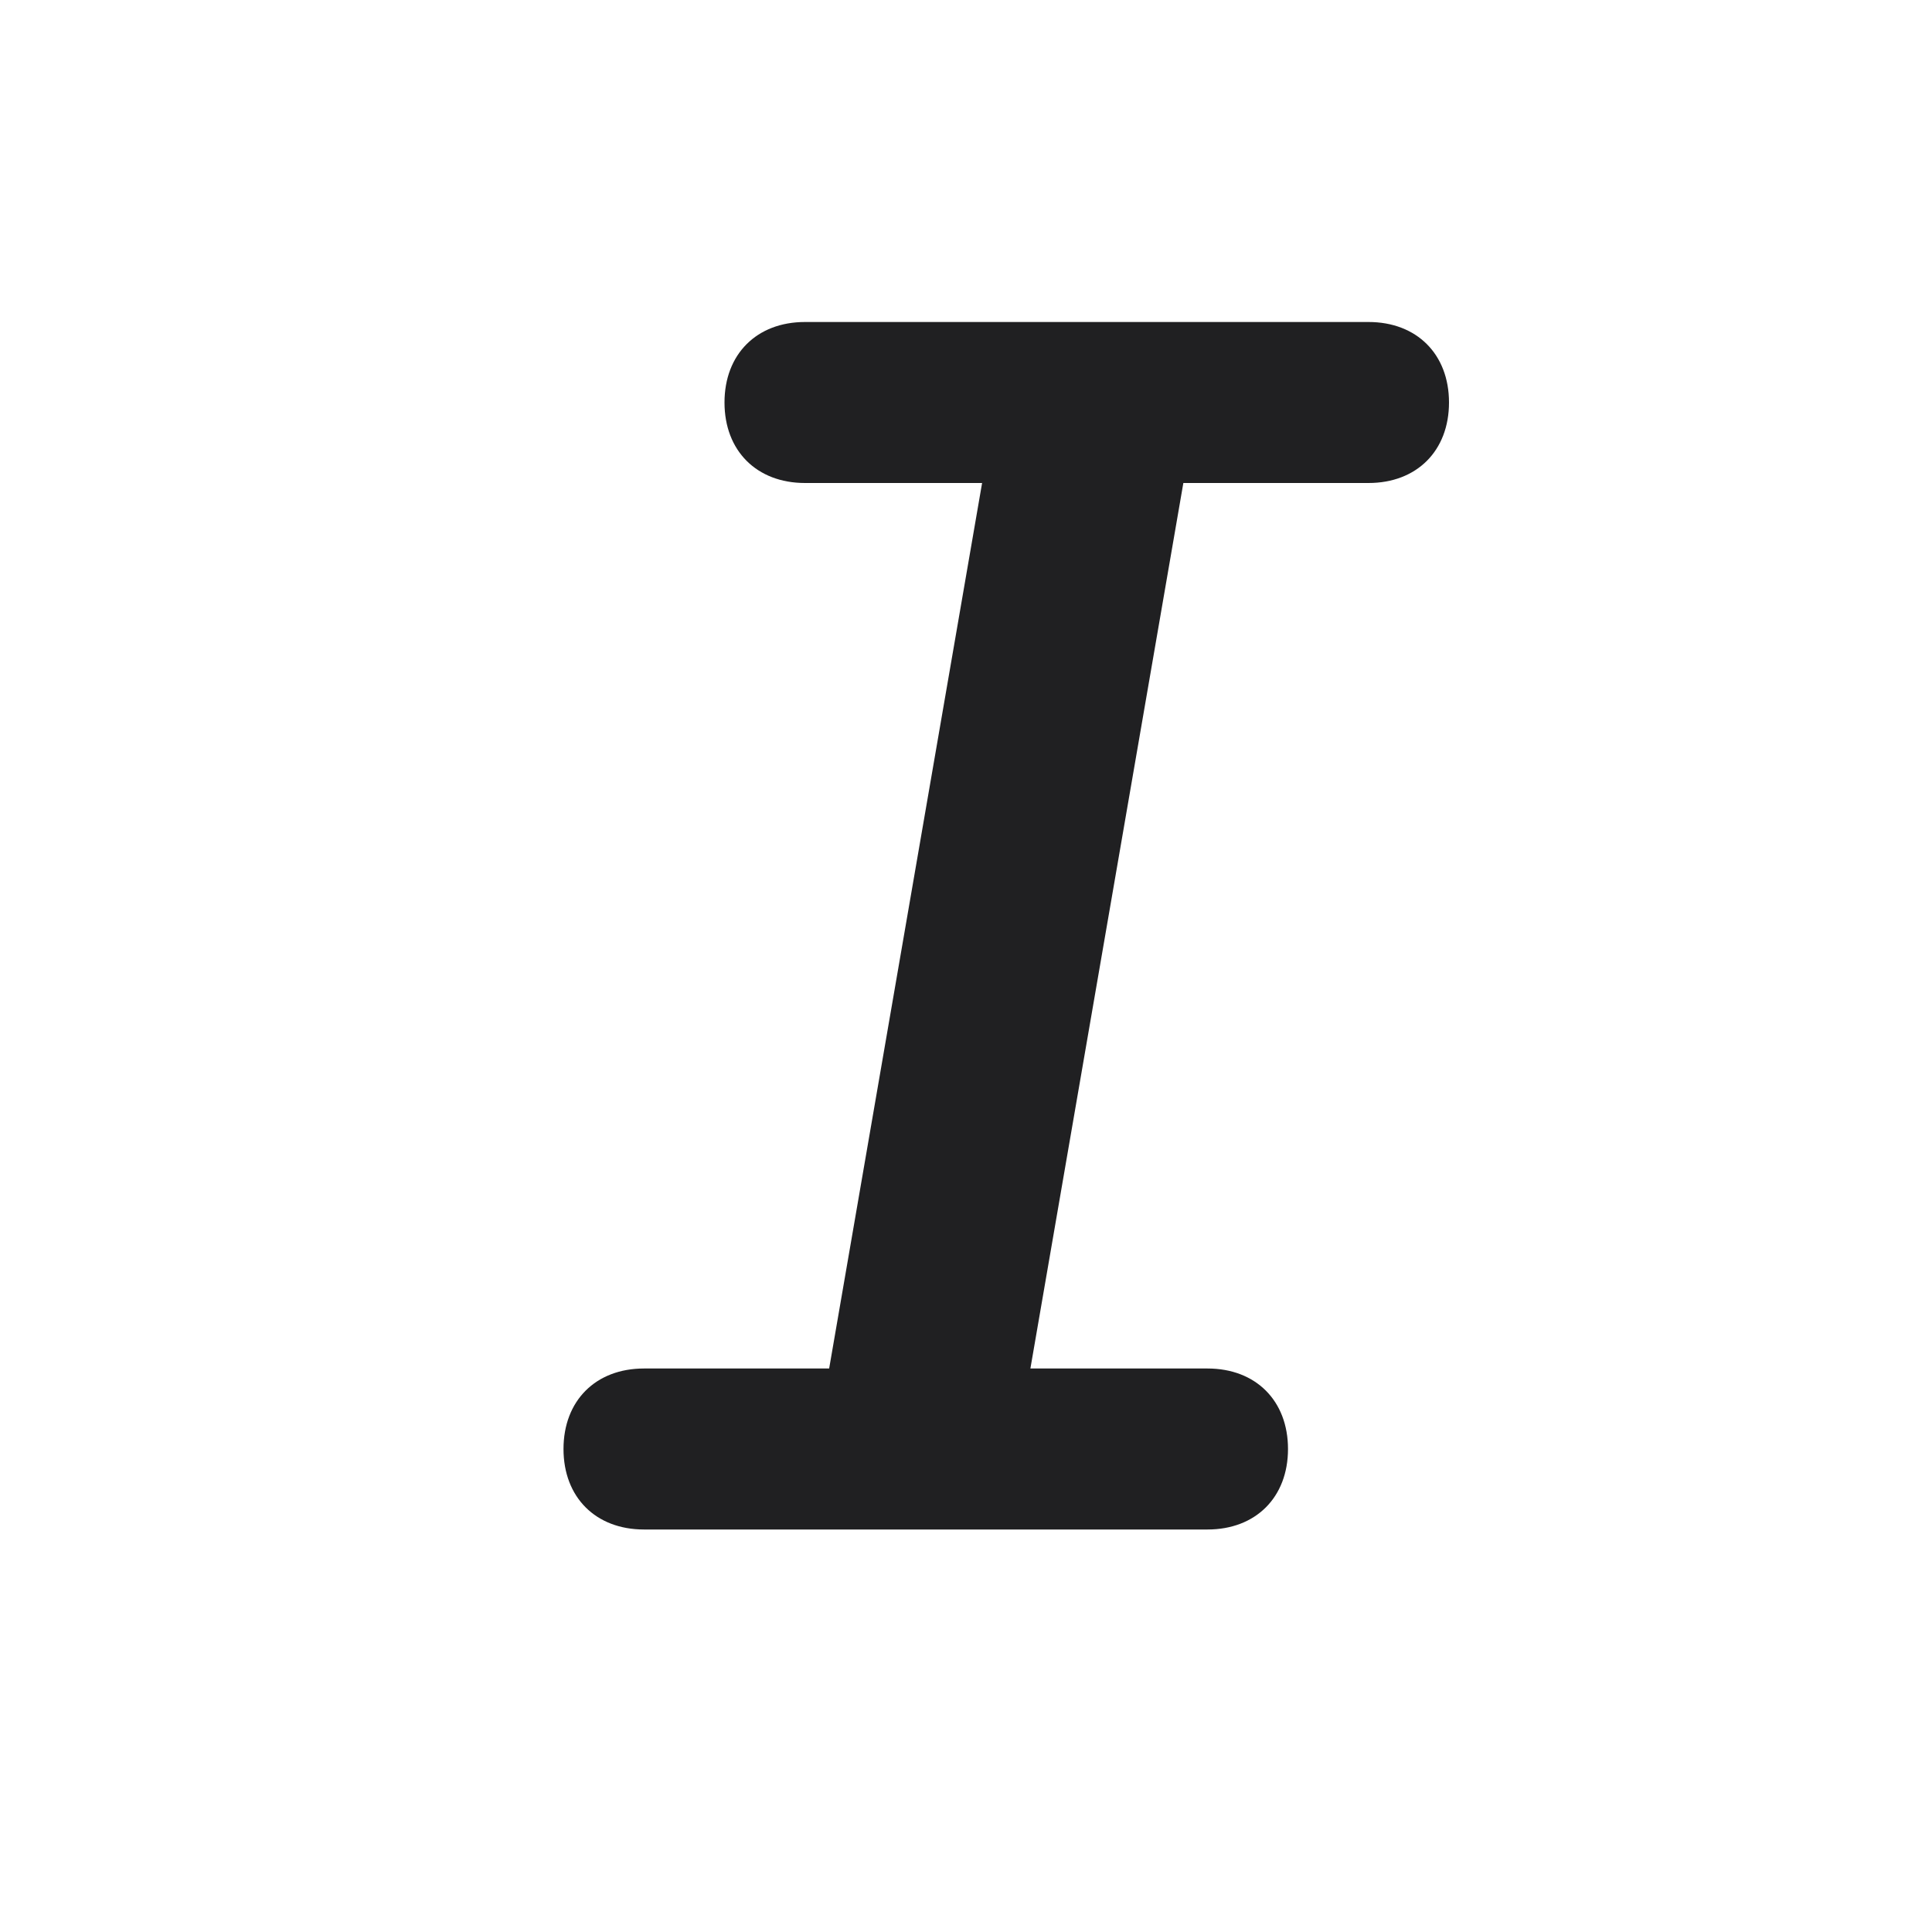 <?xml version="1.0" encoding="UTF-8"?>
<svg width="24px" height="24px" viewBox="0 0 24 24" version="1.1" xmlns="http://www.w3.org/2000/svg" xmlns:xlink="http://www.w3.org/1999/xlink">
    <!-- Generator: Sketch 48.2 (47327) - http://www.bohemiancoding.com/sketch -->
    <title>@Formatting/Italic</title>
    <desc>Created with Sketch.</desc>
    <defs></defs>
    <g id="Symbols" stroke="none" stroke-width="1" fill="none" fill-rule="evenodd">
        <g id="@Formatting/Italic">
            <rect id="Bounding-Box" x="0" y="0" width="24" height="24"></rect>
            <path d="M14.7,6 L17,6 C17.6,6 18,5.6 18,5 C18,4.4 17.6,4 17,4 L10,4 C9.4,4 9,4.4 9,5 C9,5.6 9.4,6 10,6 L12.2,6 L10.3,17 L8,17 C7.4,17 7,17.4 7,18 C7,18.6 7.4,19 8,19 L15,19 C15.6,19 16,18.6 16,18 C16,17.4 15.6,17 15,17 L12.8,17 L14.7,6 Z" id="italic" fill="#202022" fill-rule="nonzero"></path>
        </g>
    </g>
</svg>